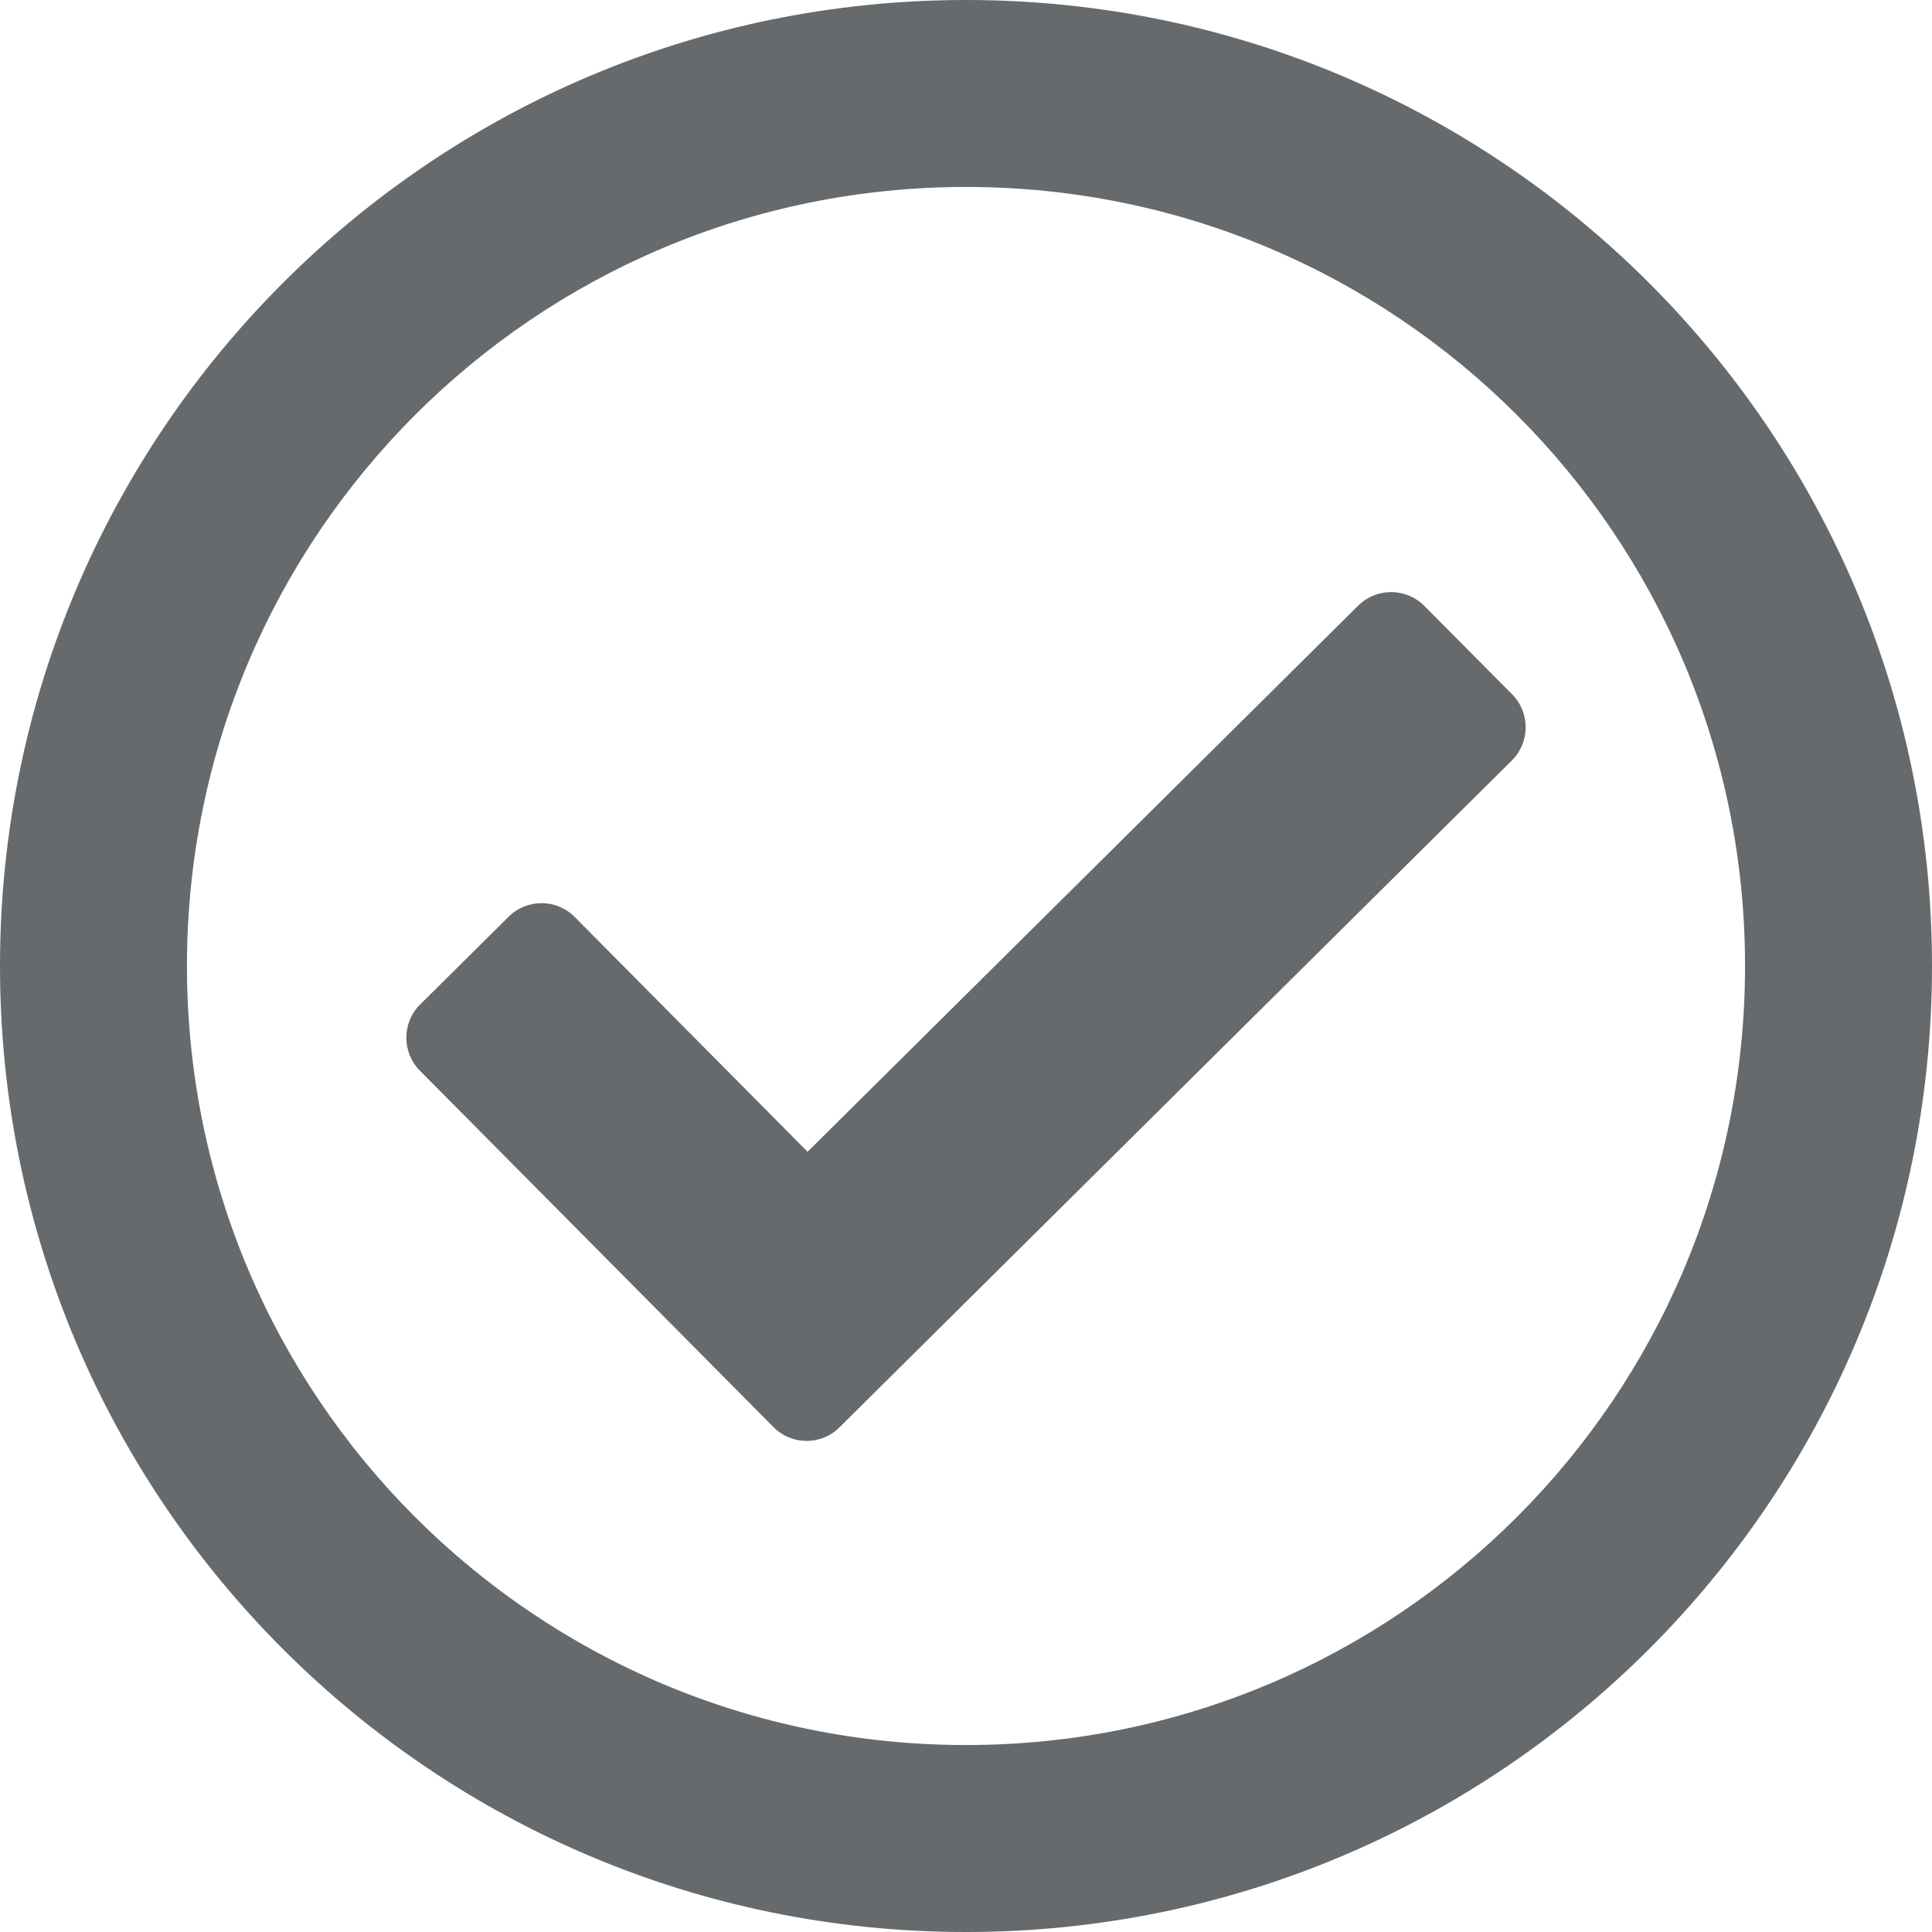 <?xml version="1.0" encoding="UTF-8"?>
<svg width="13px" height="13px" viewBox="0 0 13 13" version="1.1" xmlns="http://www.w3.org/2000/svg" xmlns:xlink="http://www.w3.org/1999/xlink">
    <!-- Generator: Sketch 58 (84663) - https://sketch.com -->
    <title>icons/form-controls/check-circle-o</title>
    <desc>Created with Sketch.</desc>
    <g id="icons/form-controls/check-circle-o" stroke="none" stroke-width="1" fill="none" fill-rule="evenodd">
        <g id="check-circle" fill="#676A6C" fill-rule="nonzero">
            <path d="M6.5,0 C2.91,0 0,2.91 0,6.5 C0,10.09 2.91,13 6.5,13 C10.09,13 13,10.09 13,6.5 C13,2.91 10.09,0 6.5,0 Z M6.5,1.258 C9.397,1.258 11.742,3.603 11.742,6.5 C11.742,9.397 9.397,11.742 6.5,11.742 C3.603,11.742 1.258,9.397 1.258,6.5 C1.258,3.603 3.603,1.258 6.5,1.258 L6.5,1.258 Z M10.175,4.672 L9.584,4.077 C9.462,3.954 9.263,3.953 9.139,4.075 L5.434,7.75 L3.867,6.17 C3.745,6.047 3.546,6.046 3.423,6.168 L2.827,6.759 C2.704,6.881 2.703,7.081 2.825,7.204 L5.205,9.603 C5.327,9.726 5.526,9.727 5.649,9.604 L10.173,5.117 C10.296,4.995 10.297,4.796 10.175,4.672 L10.175,4.672 Z" id="Shape"></path>
        </g>
    </g>
</svg>